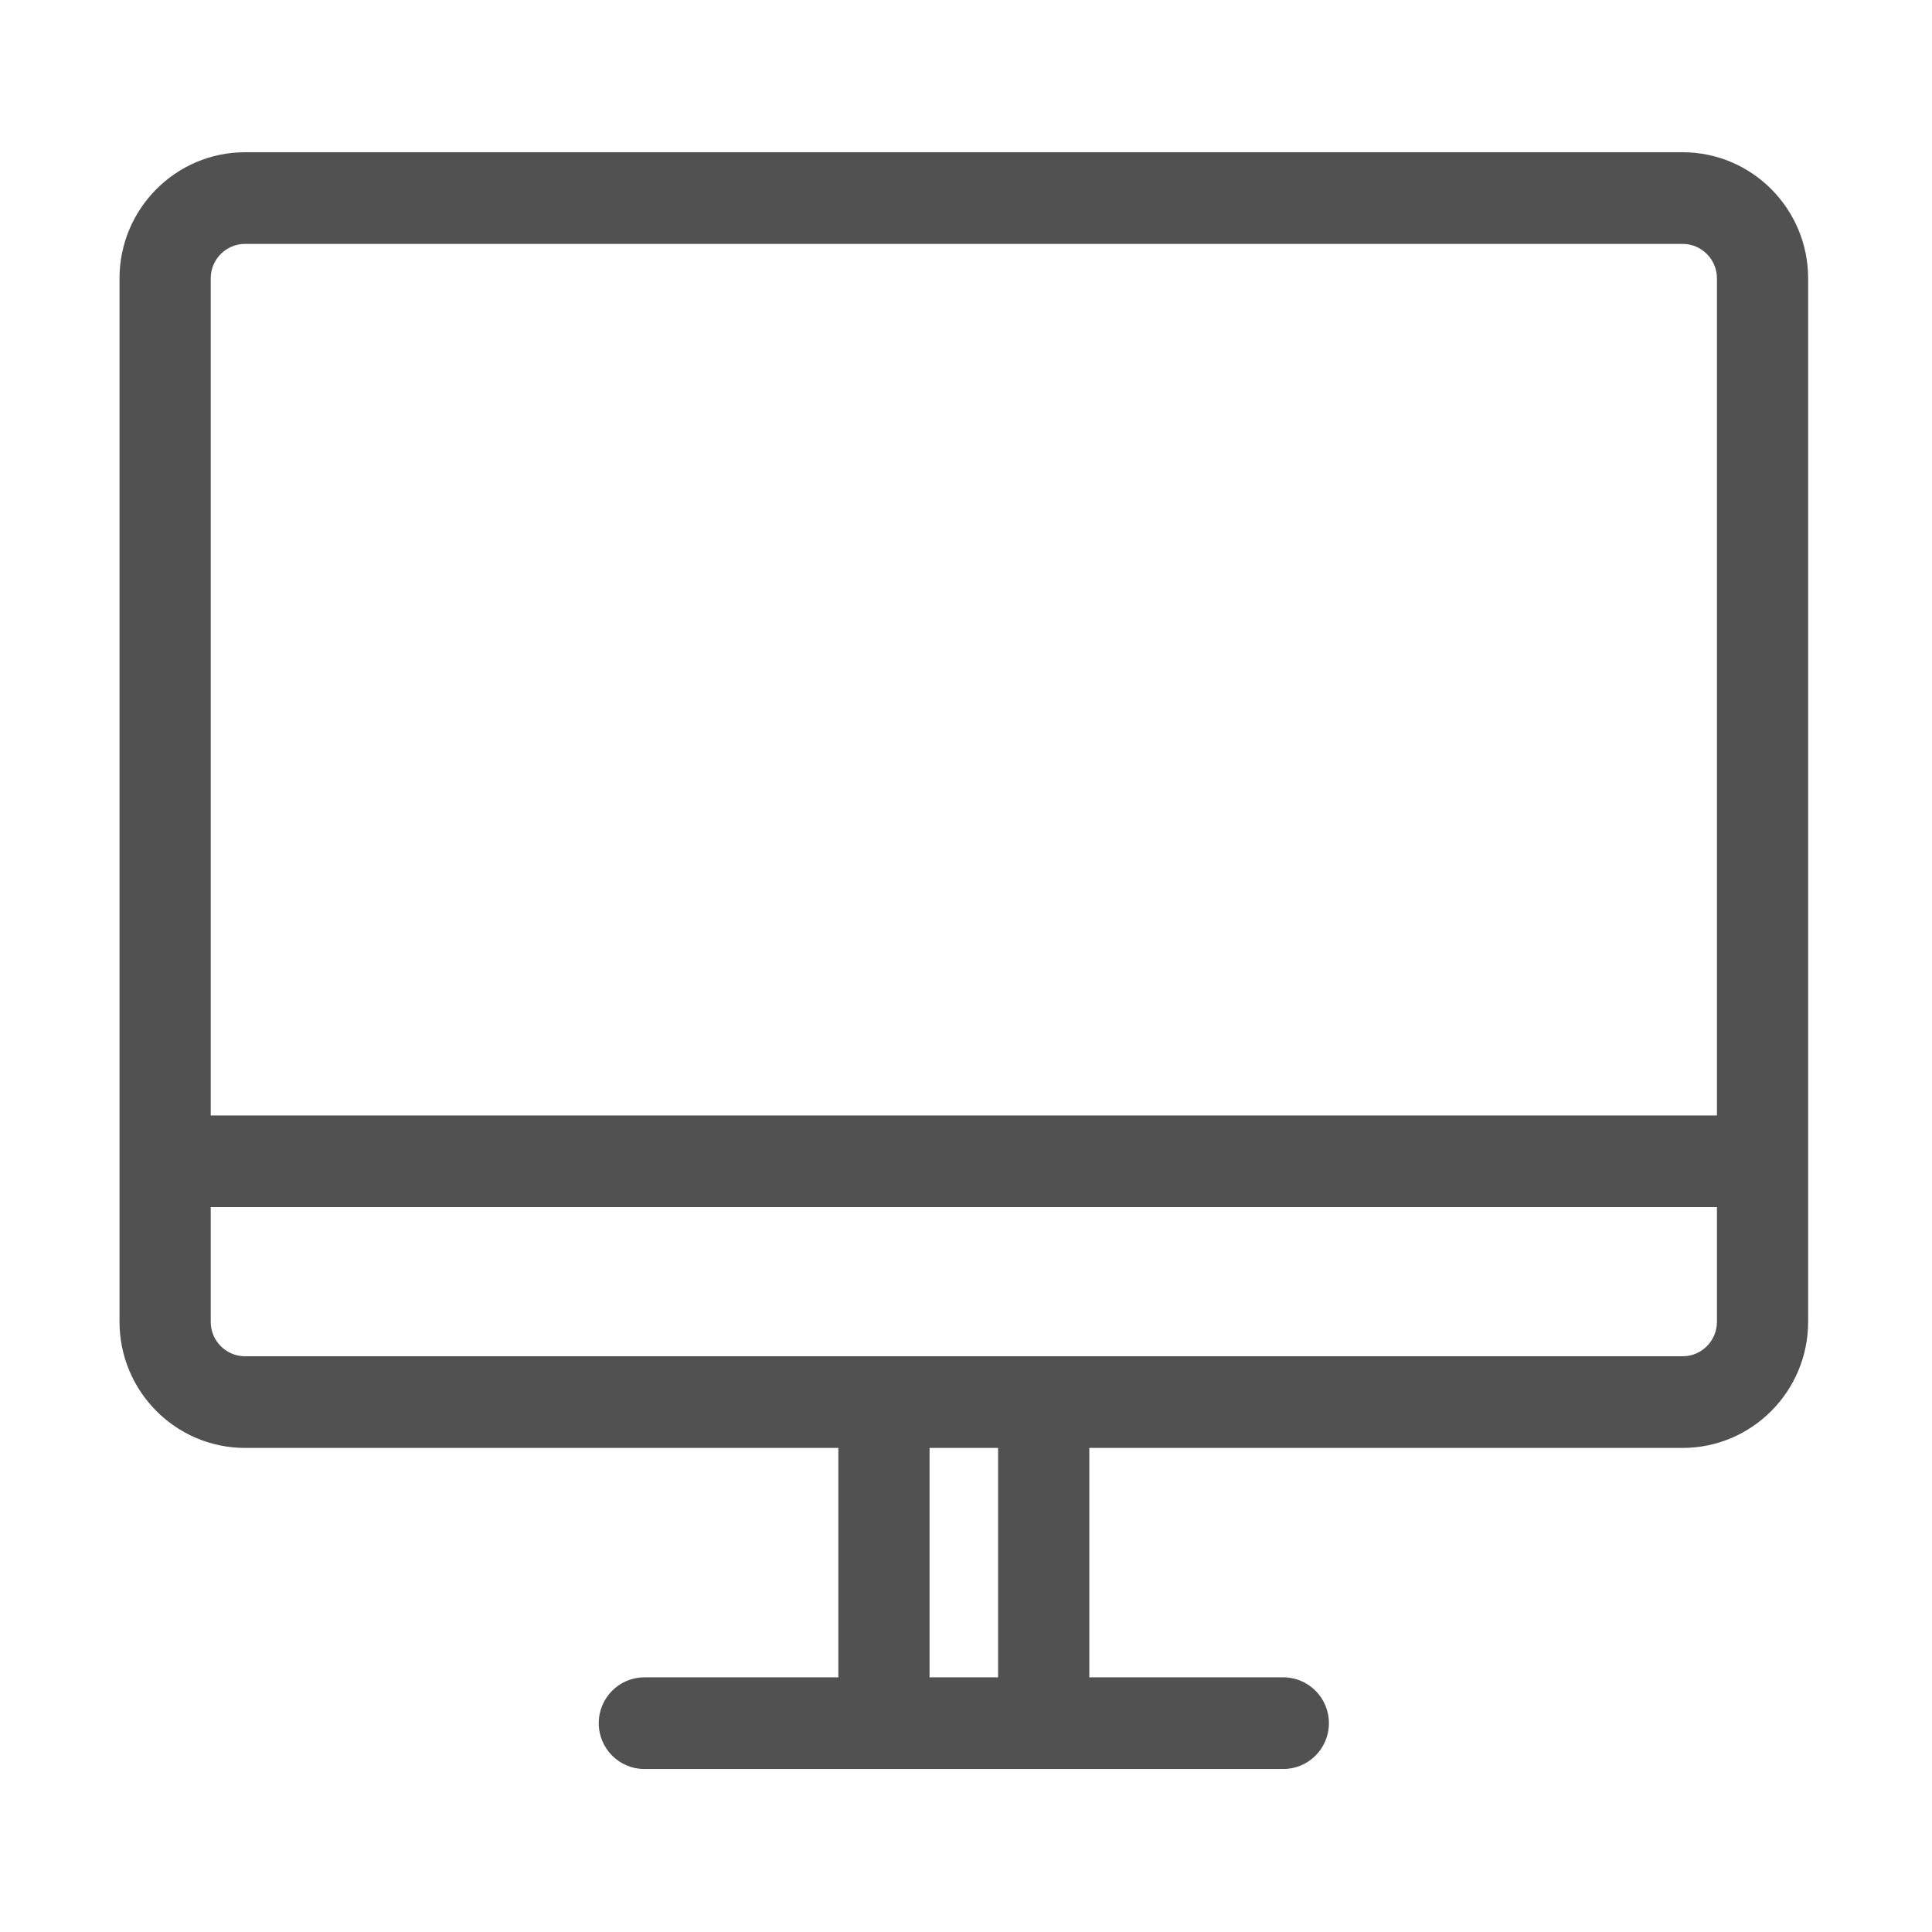 <?xml version="1.0" standalone="no"?><!DOCTYPE svg PUBLIC "-//W3C//DTD SVG 1.1//EN" "http://www.w3.org/Graphics/SVG/1.1/DTD/svg11.dtd"><svg t="1540137099594" class="icon" style="" viewBox="0 0 1024 1024" version="1.1" xmlns="http://www.w3.org/2000/svg" p-id="10164" xmlns:xlink="http://www.w3.org/1999/xlink" width="64" height="64"><defs><style type="text/css"></style></defs><path d="M891.848 80.692H129.855c-36.671 0-66.505 29.981-66.505 66.831v553.075c0 36.853 29.834 66.831 66.505 66.831h314.496v121.6H341.518c-13.346 0-24.168 10.873-24.168 24.285 0 13.417 10.822 24.293 24.168 24.293h338.666c13.349 0 24.168-10.876 24.168-24.293 0-13.411-10.819-24.285-24.168-24.285h-102.83v-121.6h314.493c36.671 0 66.502-29.978 66.502-66.831V147.524c0.001-36.85-29.831-66.832-66.501-66.832z m-761.993 48.581h761.993c10.016 0 18.164 8.186 18.164 18.251v443.7H111.688v-443.7c0-10.066 8.15-18.251 18.167-18.251zM529.016 889.03h-36.33v-121.6h36.33v121.6z m362.832-170.178H129.855c-10.016 0-18.167-8.188-18.167-18.254v-60.797h798.324v60.797c0 10.066-8.148 18.254-18.164 18.254z" p-id="10165" fill="#515151"></path></svg>
